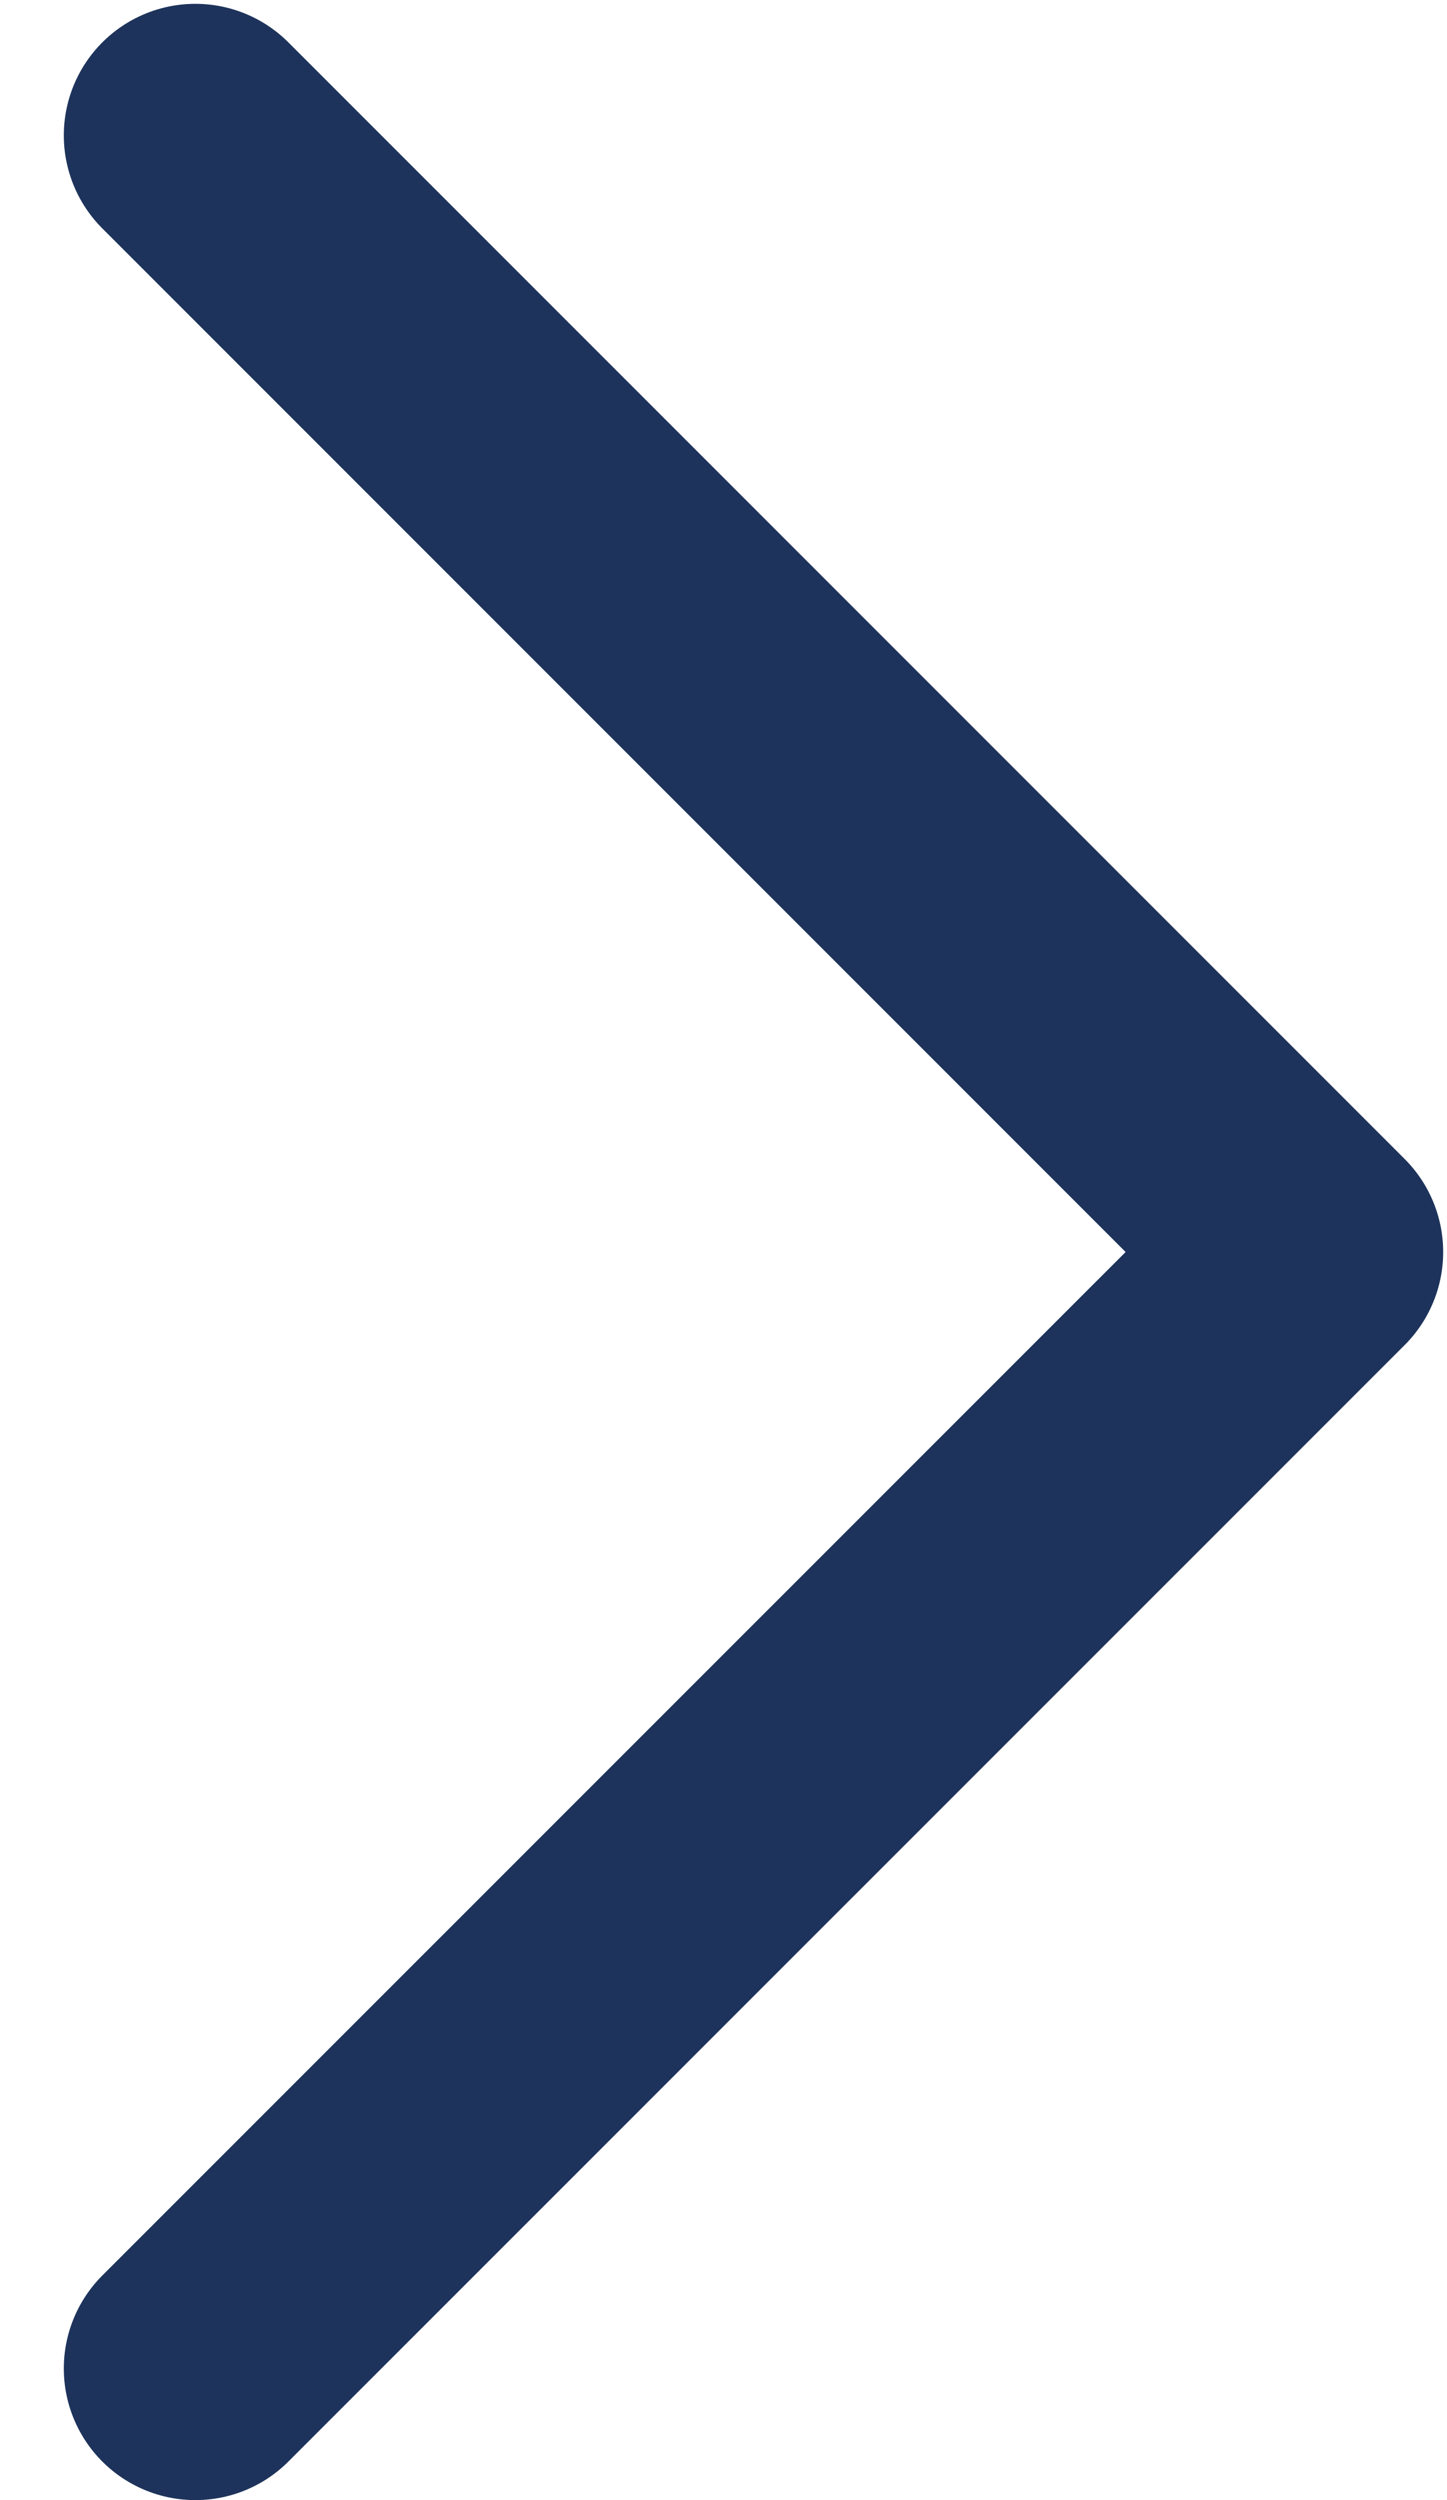 <svg width="11" height="19" viewBox="0 0 11 19" fill="none" xmlns="http://www.w3.org/2000/svg">
    <path d="M1.485 18L9.971 9.515L1.485 1.029" stroke="#1D335B" stroke-width="2" stroke-linecap="round" stroke-linejoin="round"/>
</svg>
